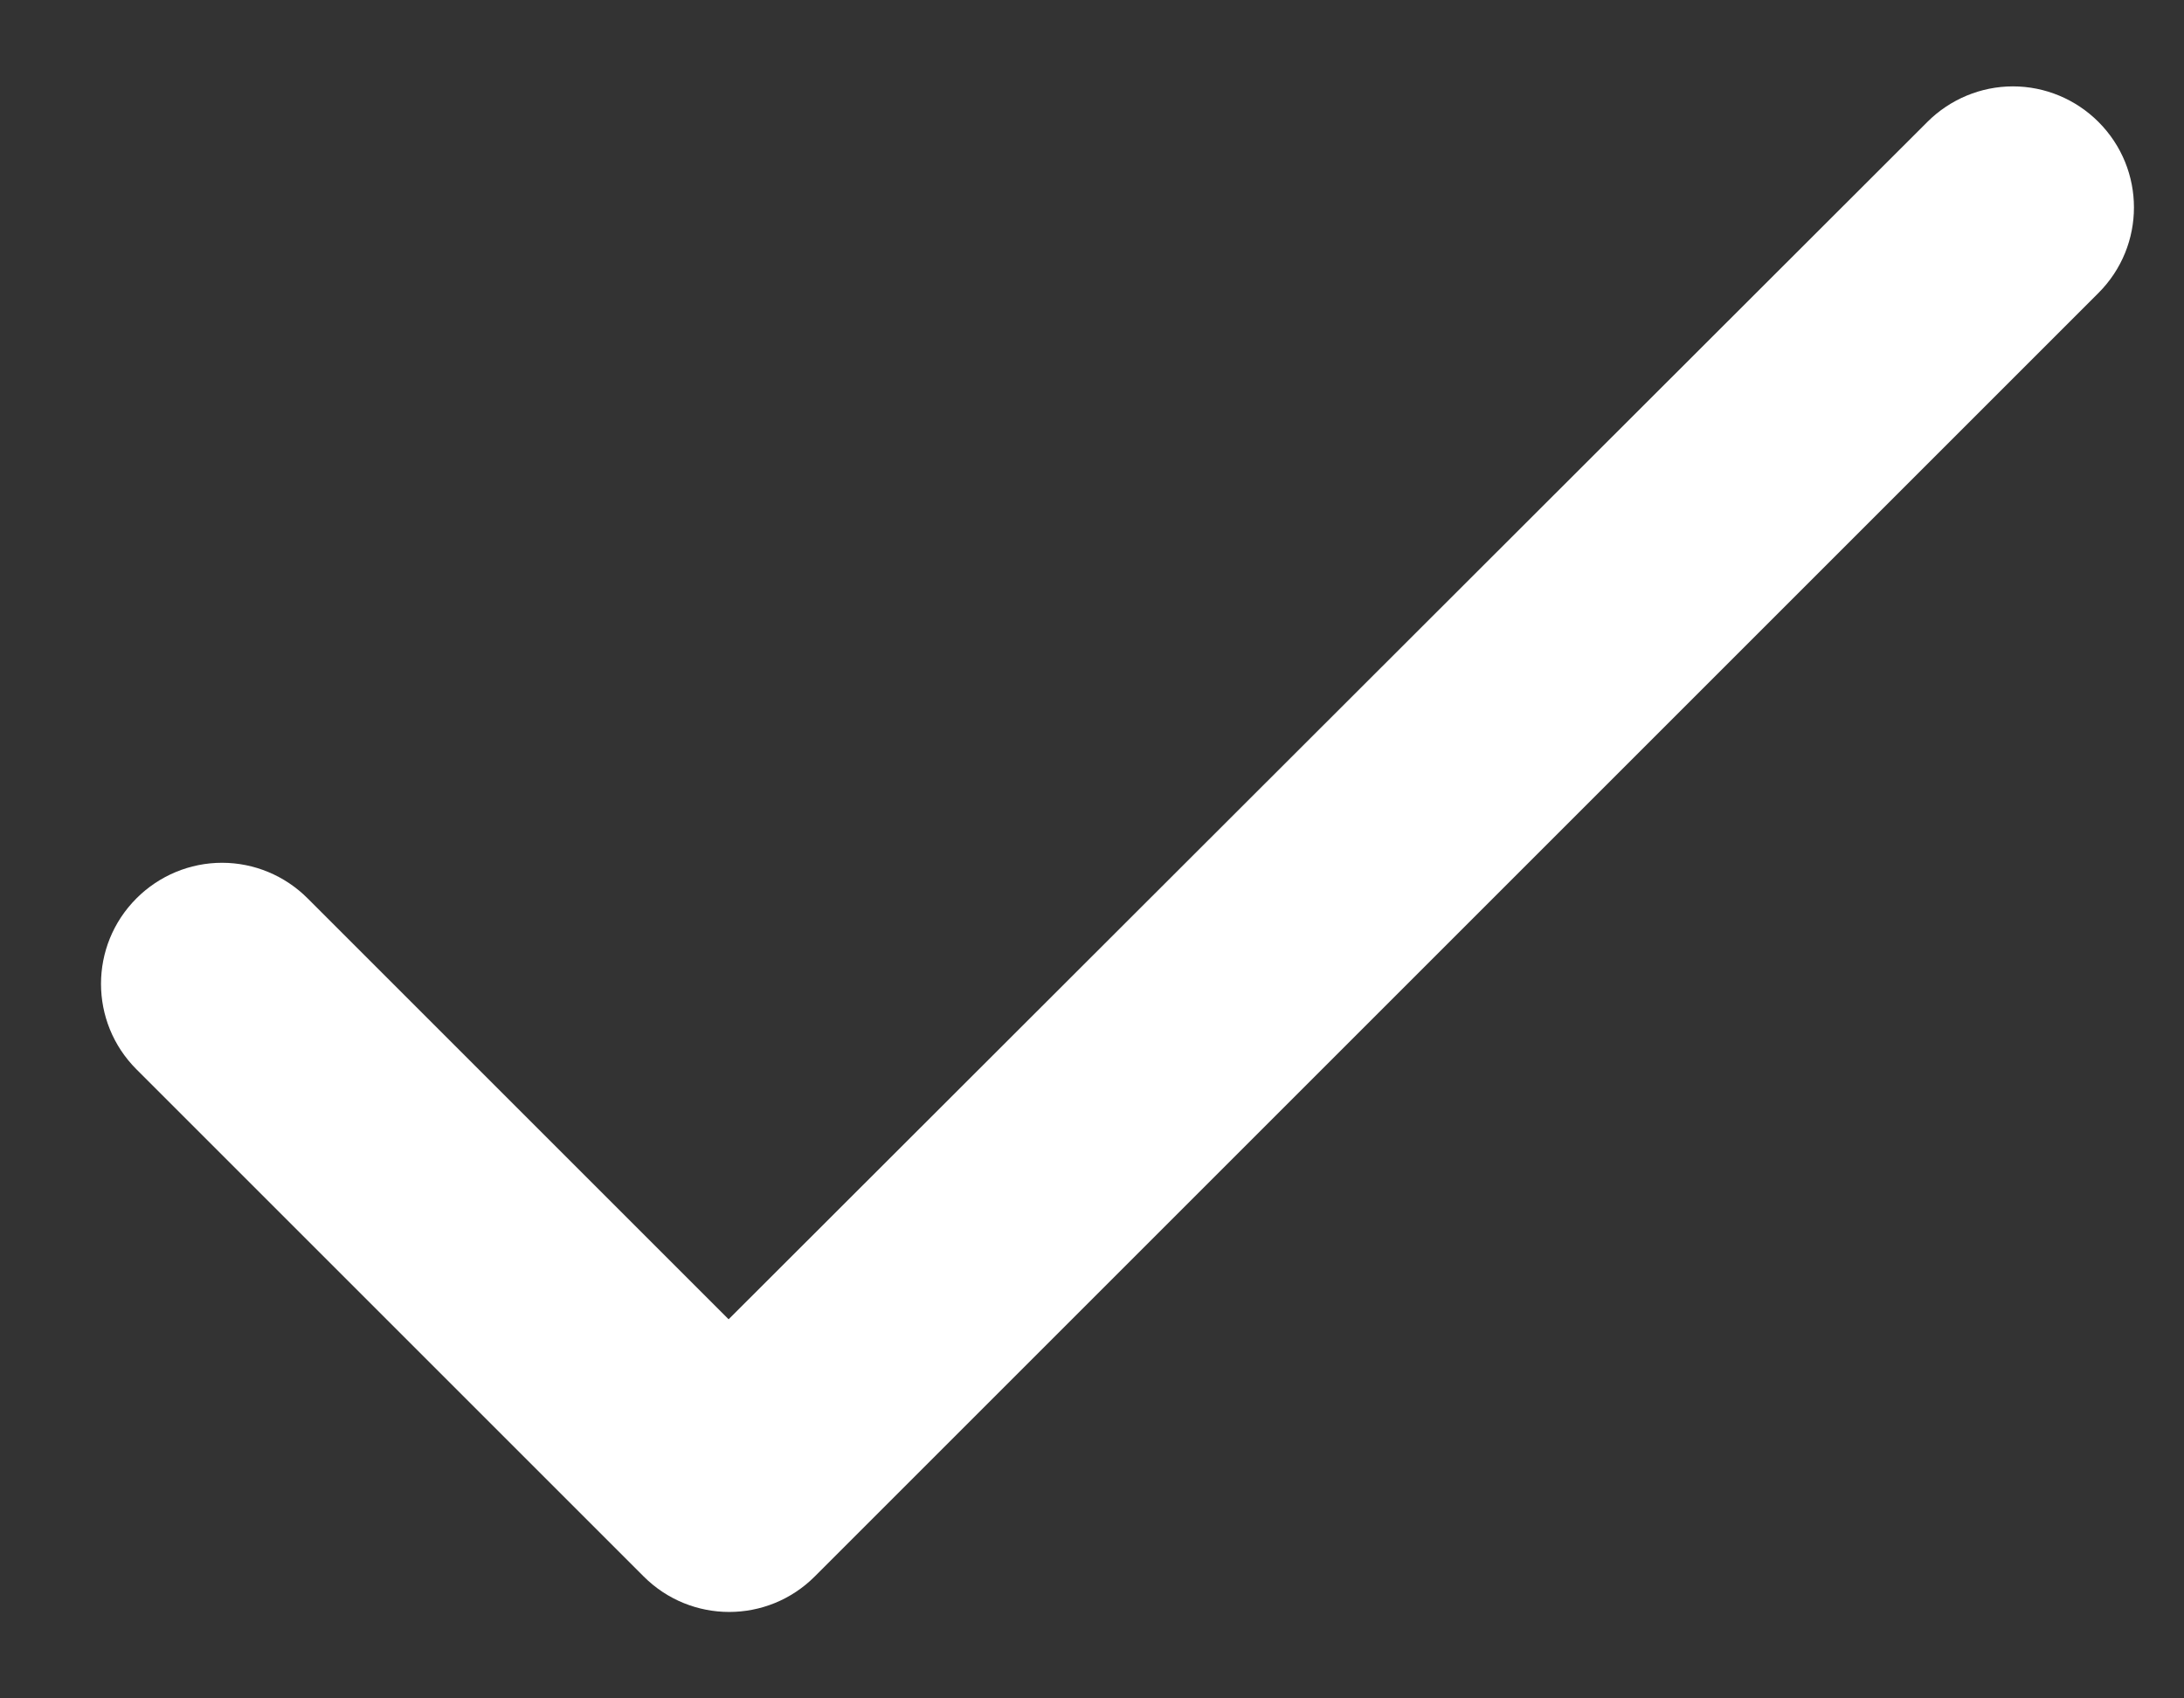 <svg width="18" height="14" viewBox="0 0 18 14" fill="none" xmlns="http://www.w3.org/2000/svg">
<rect x="0" y="0" width="18" height="14" fill="#333333" stroke="none"/>
<path d="M6.005 10.875L2.535 7.405C2.348 7.218 2.095 7.112 1.83 7.112C1.565 7.112 1.312 7.218 1.125 7.405C0.735 7.795 0.735 8.425 1.125 8.815L5.305 12.995C5.695 13.385 6.325 13.385 6.715 12.995L17.295 2.415C17.685 2.025 17.685 1.395 17.295 1.005C17.108 0.818 16.855 0.712 16.59 0.712C16.326 0.712 16.072 0.818 15.885 1.005L6.005 10.875Z" fill="white"/>
</svg>
